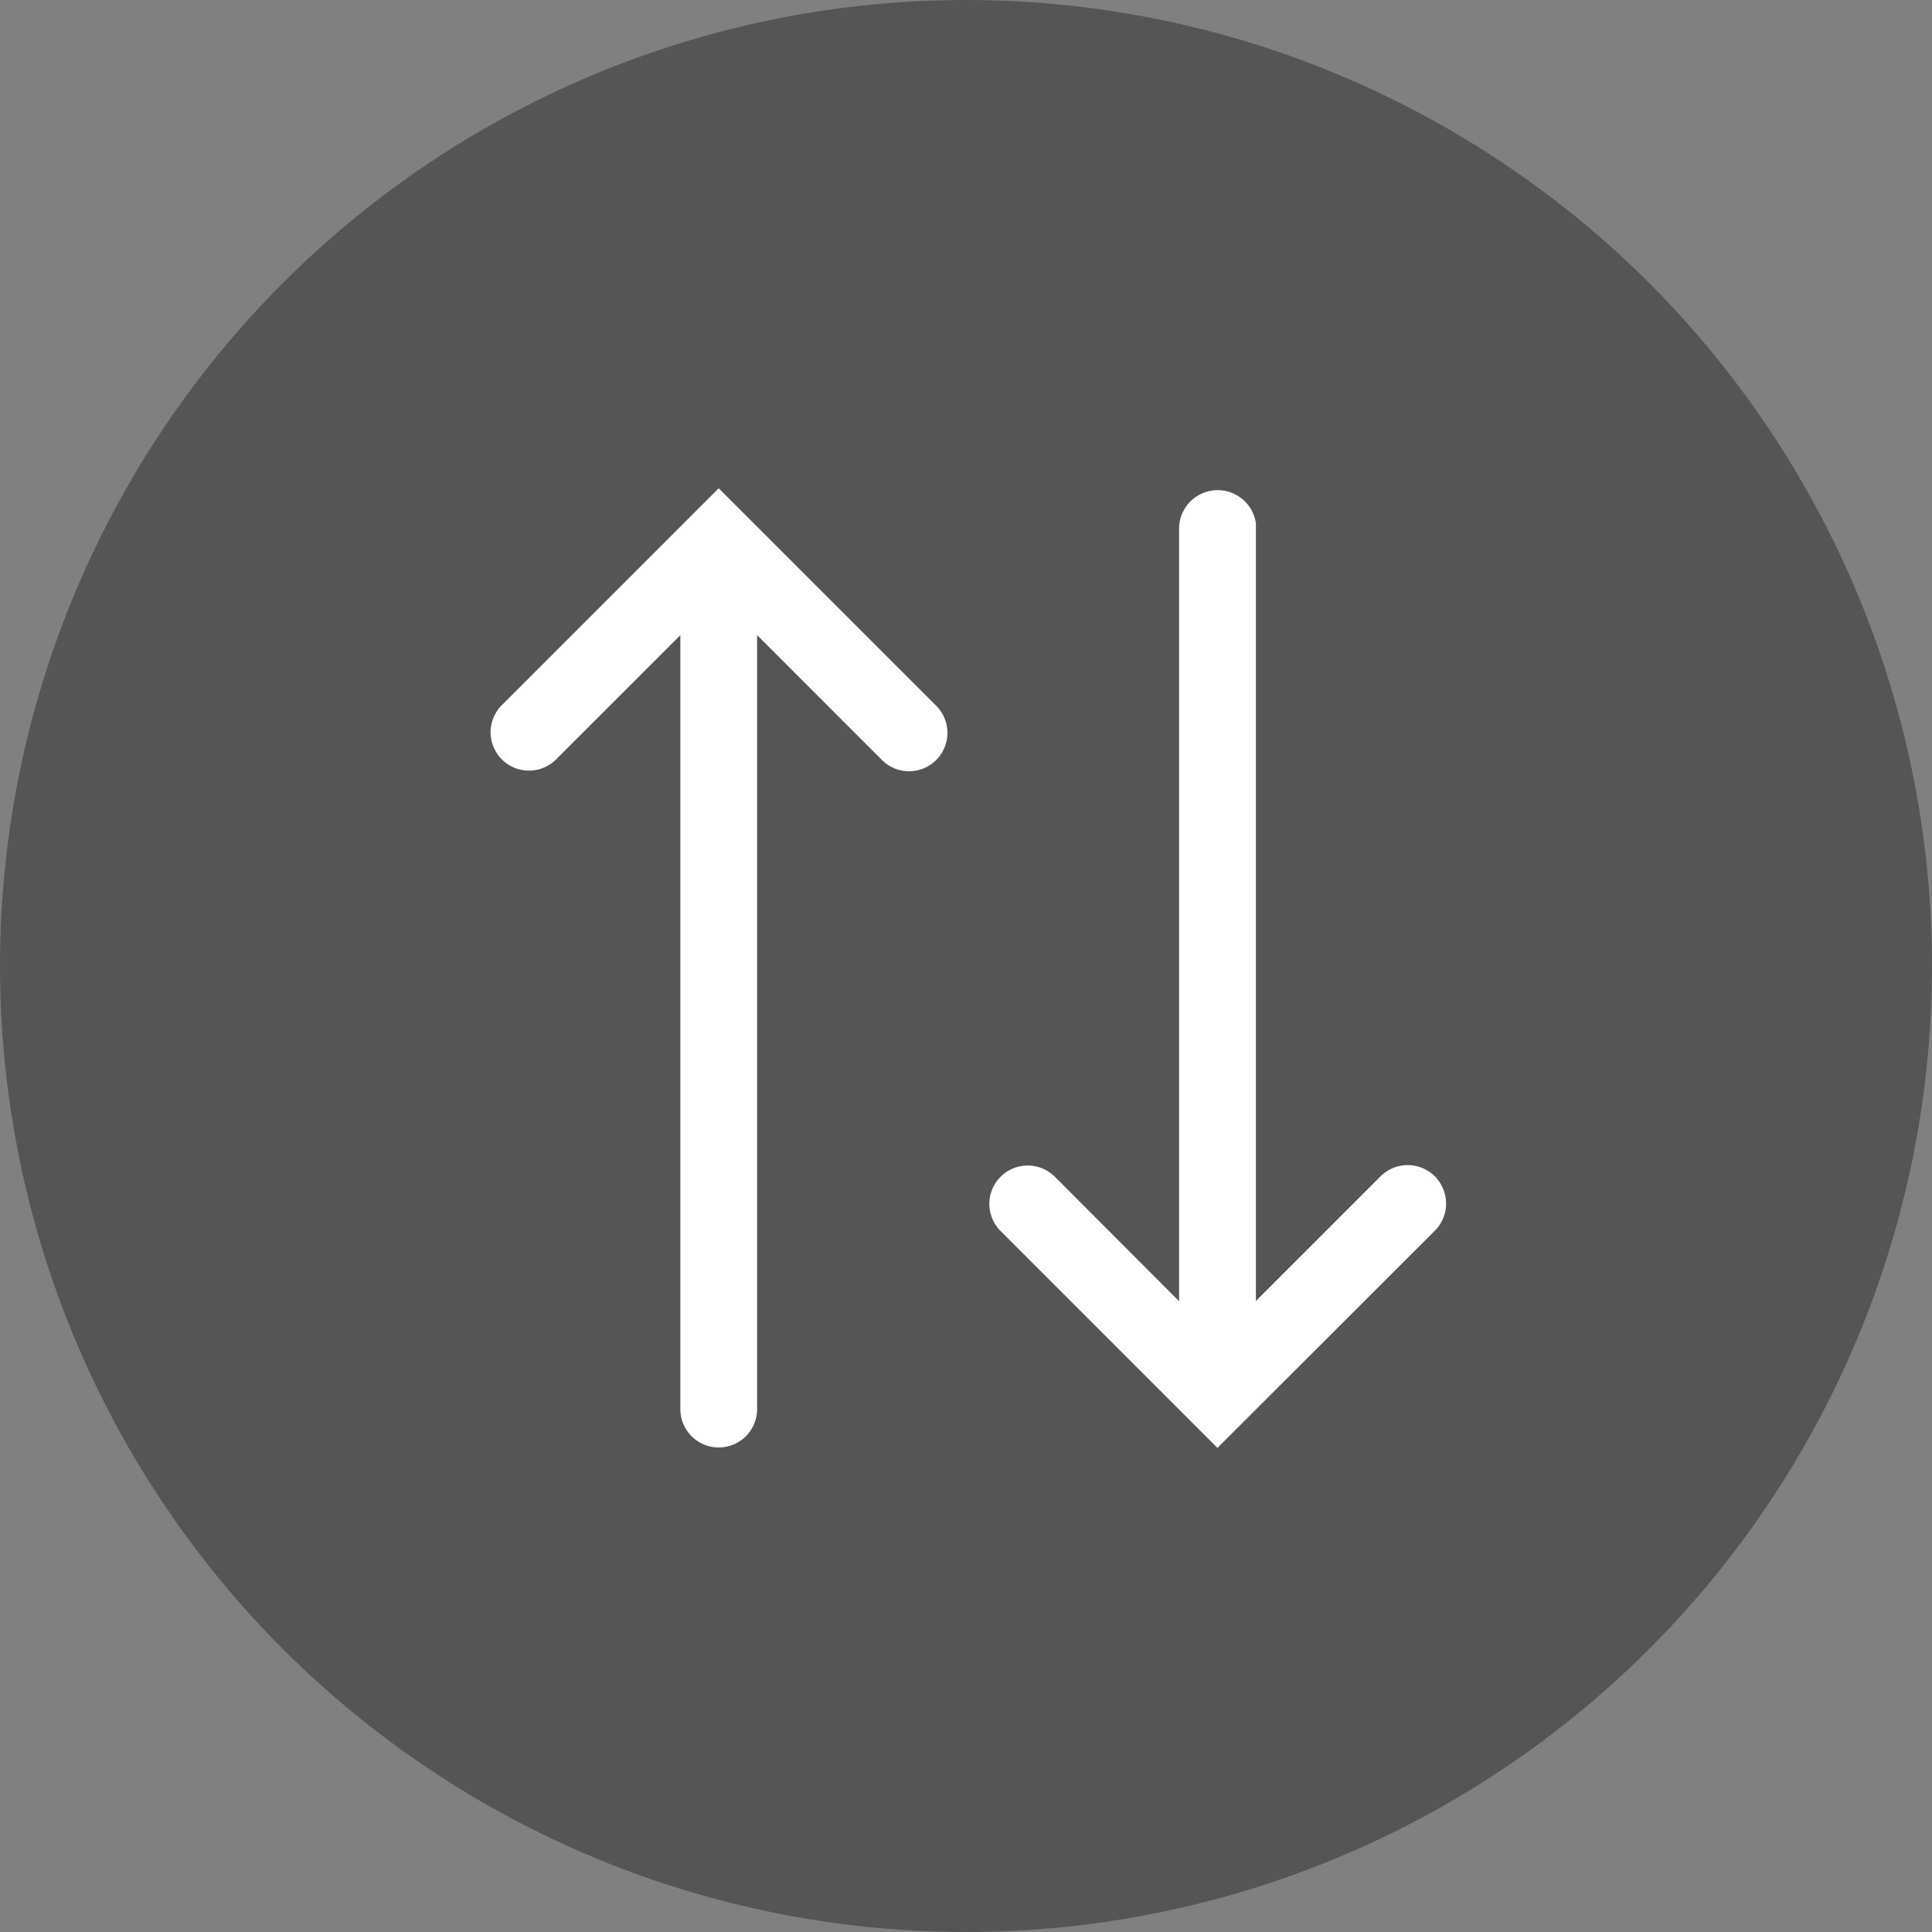 <svg xmlns="http://www.w3.org/2000/svg" width="40" height="40" viewBox="0 0 40 40">
  <rect x="0" y="0" width="40" height="40" fill="#808080" stroke="none"/>
  <g id="Group_3676" data-name="Group 3676" transform="translate(-168 -301)">
    <g id="Group_3675" data-name="Group 3675">
      <circle id="Ellipse_371" data-name="Ellipse 371" cx="20" cy="20" r="20" transform="translate(168 301)" fill="#555"/>
      <path id="icons8-data-transfer" d="M14.675.088A.795.795,0,0,0,14.2,1.453l2.569,2.569H.737a.6.6,0,0,0-.074,0A.8.8,0,0,0,.737,5.612H16.773L14.2,8.181a.794.794,0,1,0,1.117,1.13l4.493-4.493L15.321.324A.794.794,0,0,0,14.675.088ZM4.907,10.415a.8.8,0,0,0-.472.236L-.058,15.144l4.493,4.493a.794.794,0,1,0,1.117-1.13L2.983,15.938H19.007a.794.794,0,1,0,0-1.589H2.983L5.552,11.78a.794.794,0,0,0-.645-1.365Z" transform="translate(198.024 311.167) rotate(90)" fill="#fff"/>
    </g>
  </g>
</svg>
